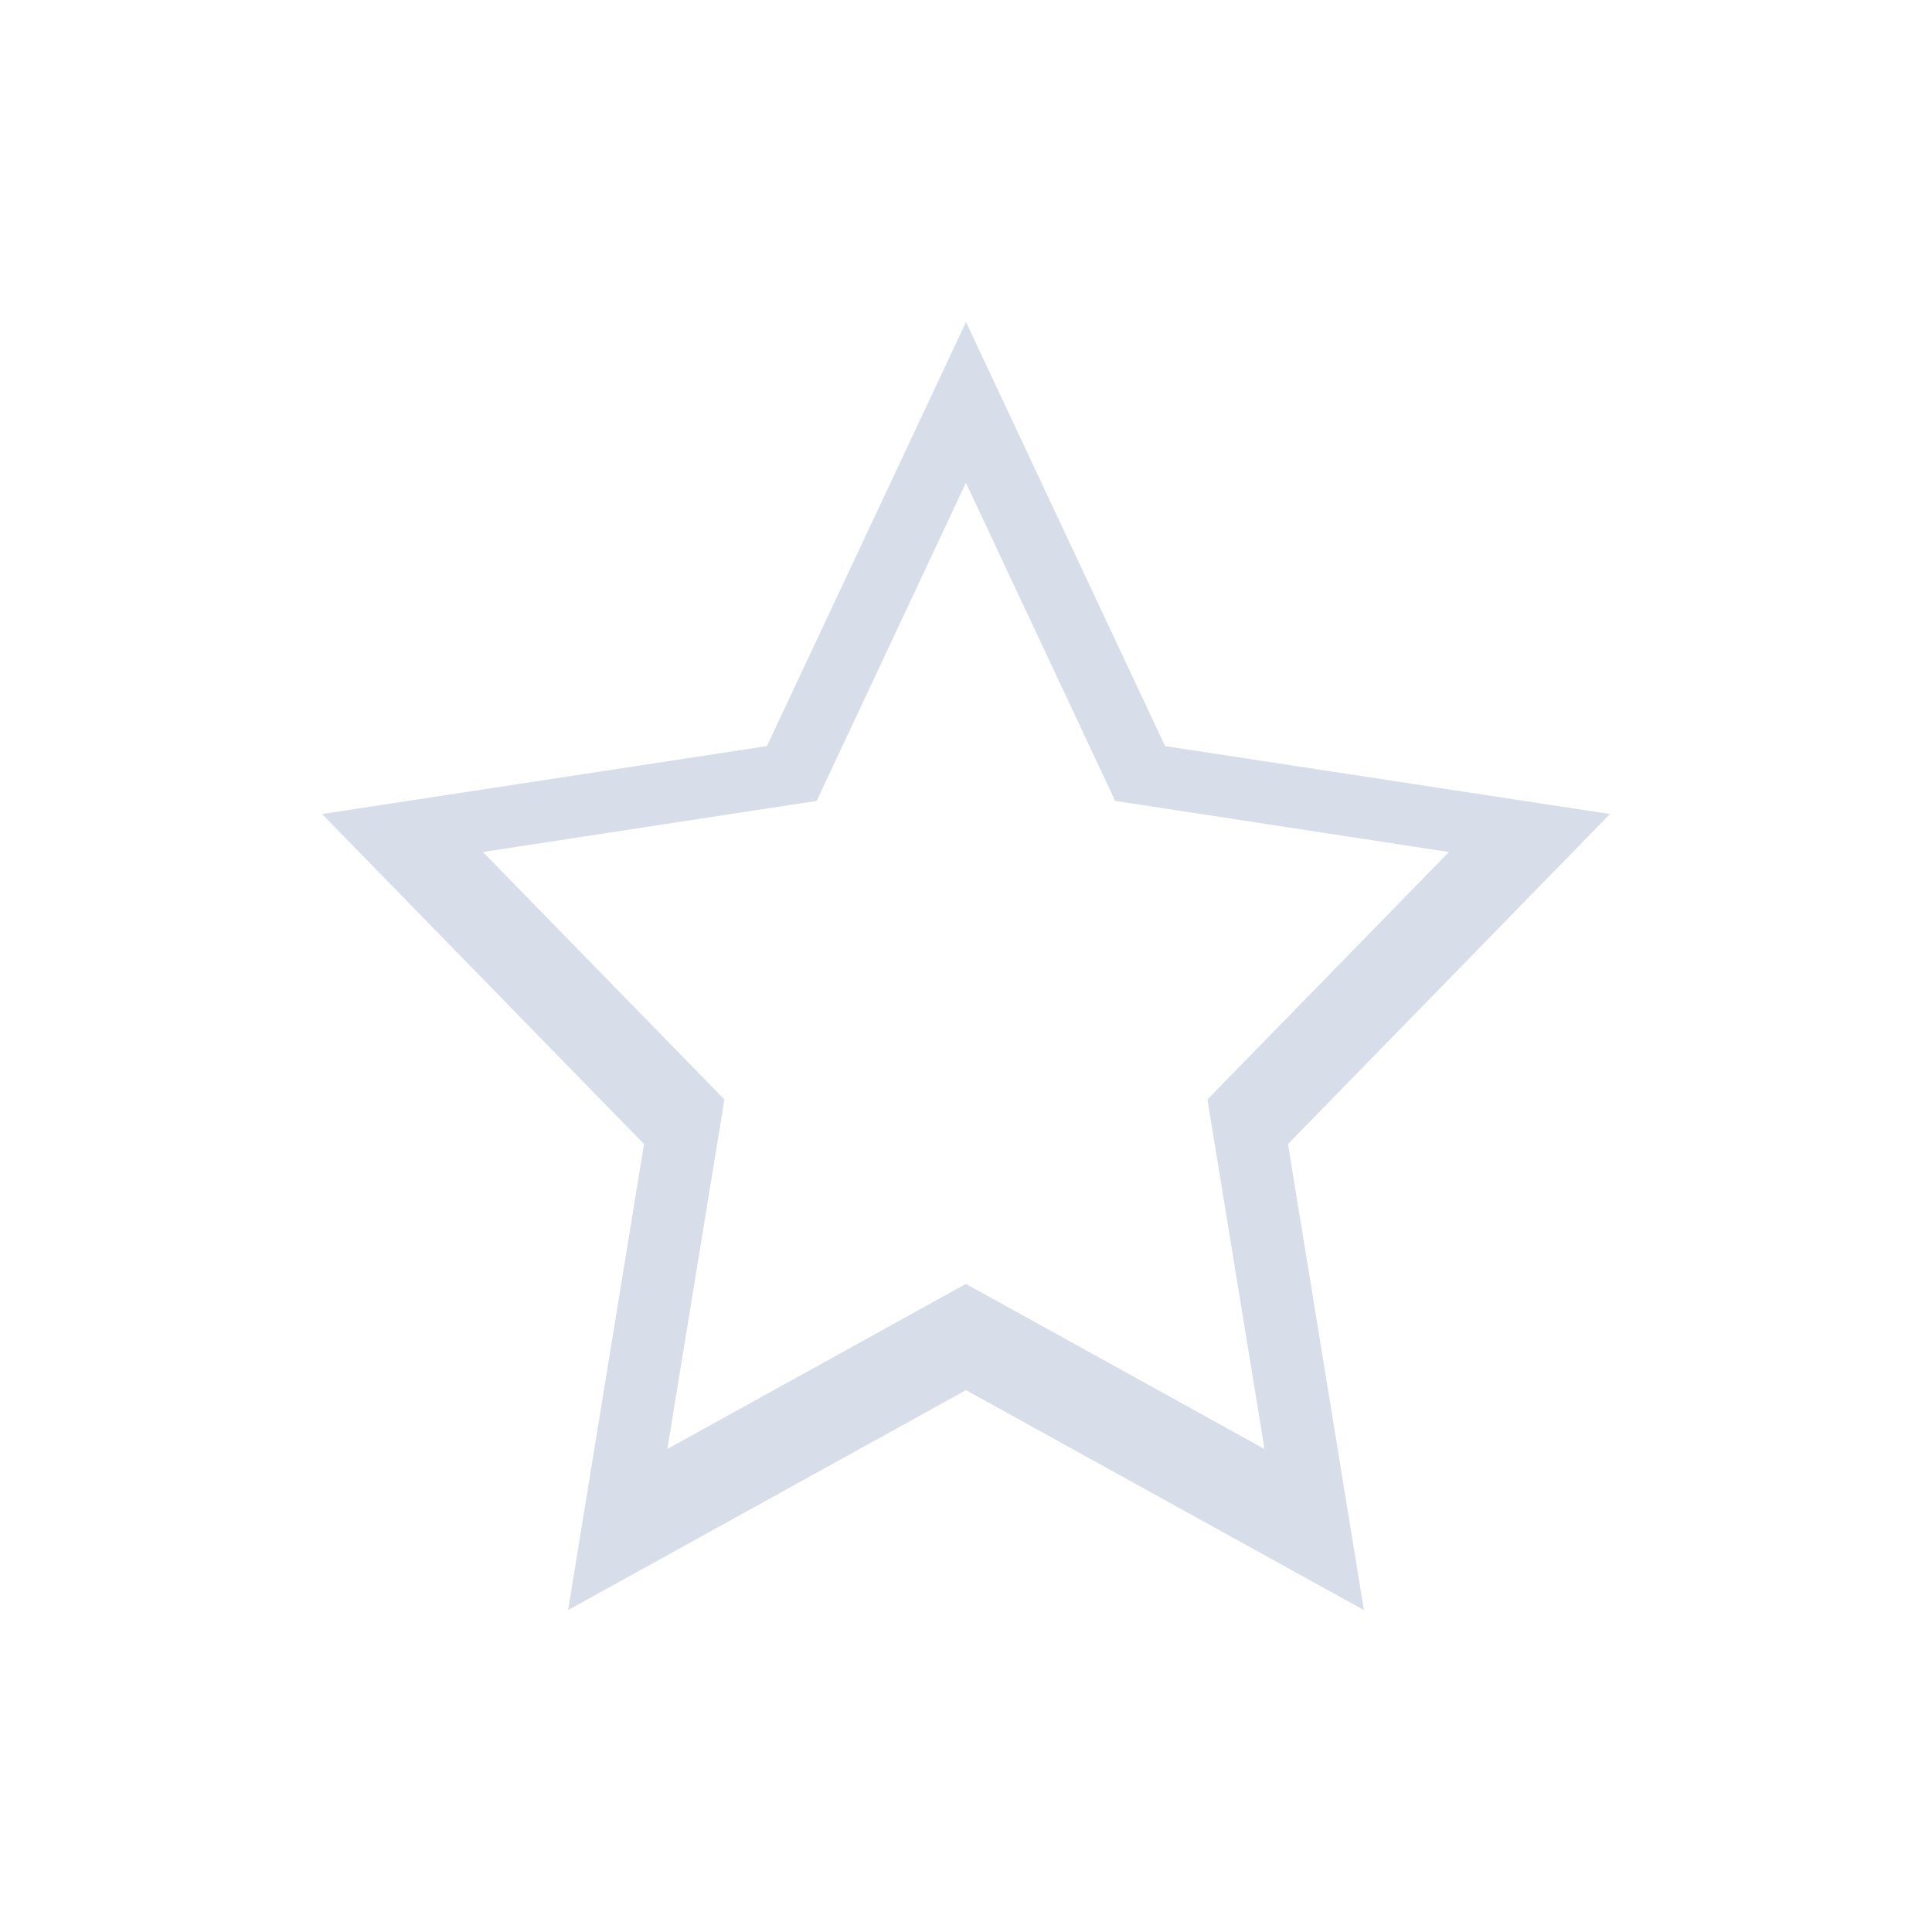 <svg viewBox="0 0 24 24" xmlns="http://www.w3.org/2000/svg">
 <defs>
  <style type="text/css">.ColorScheme-Text {
        color:#d8dee9;
      }</style>
 </defs>
 <path class="ColorScheme-Text" d="m12 4-2.473 5.268-5.527 0.844 4 4.1-0.943 5.789 4.943-2.732 4.943 2.732-0.943-5.789 4-4.1-5.527-0.844-2.473-5.268zm0 2 1.853 3.949 4.146 0.635-3 3.074 0.709 4.342-3.709-2.051-3.709 2.051 0.709-4.342-3-3.074 4.146-0.635 1.853-3.949z" fill="currentColor"/>
</svg>
